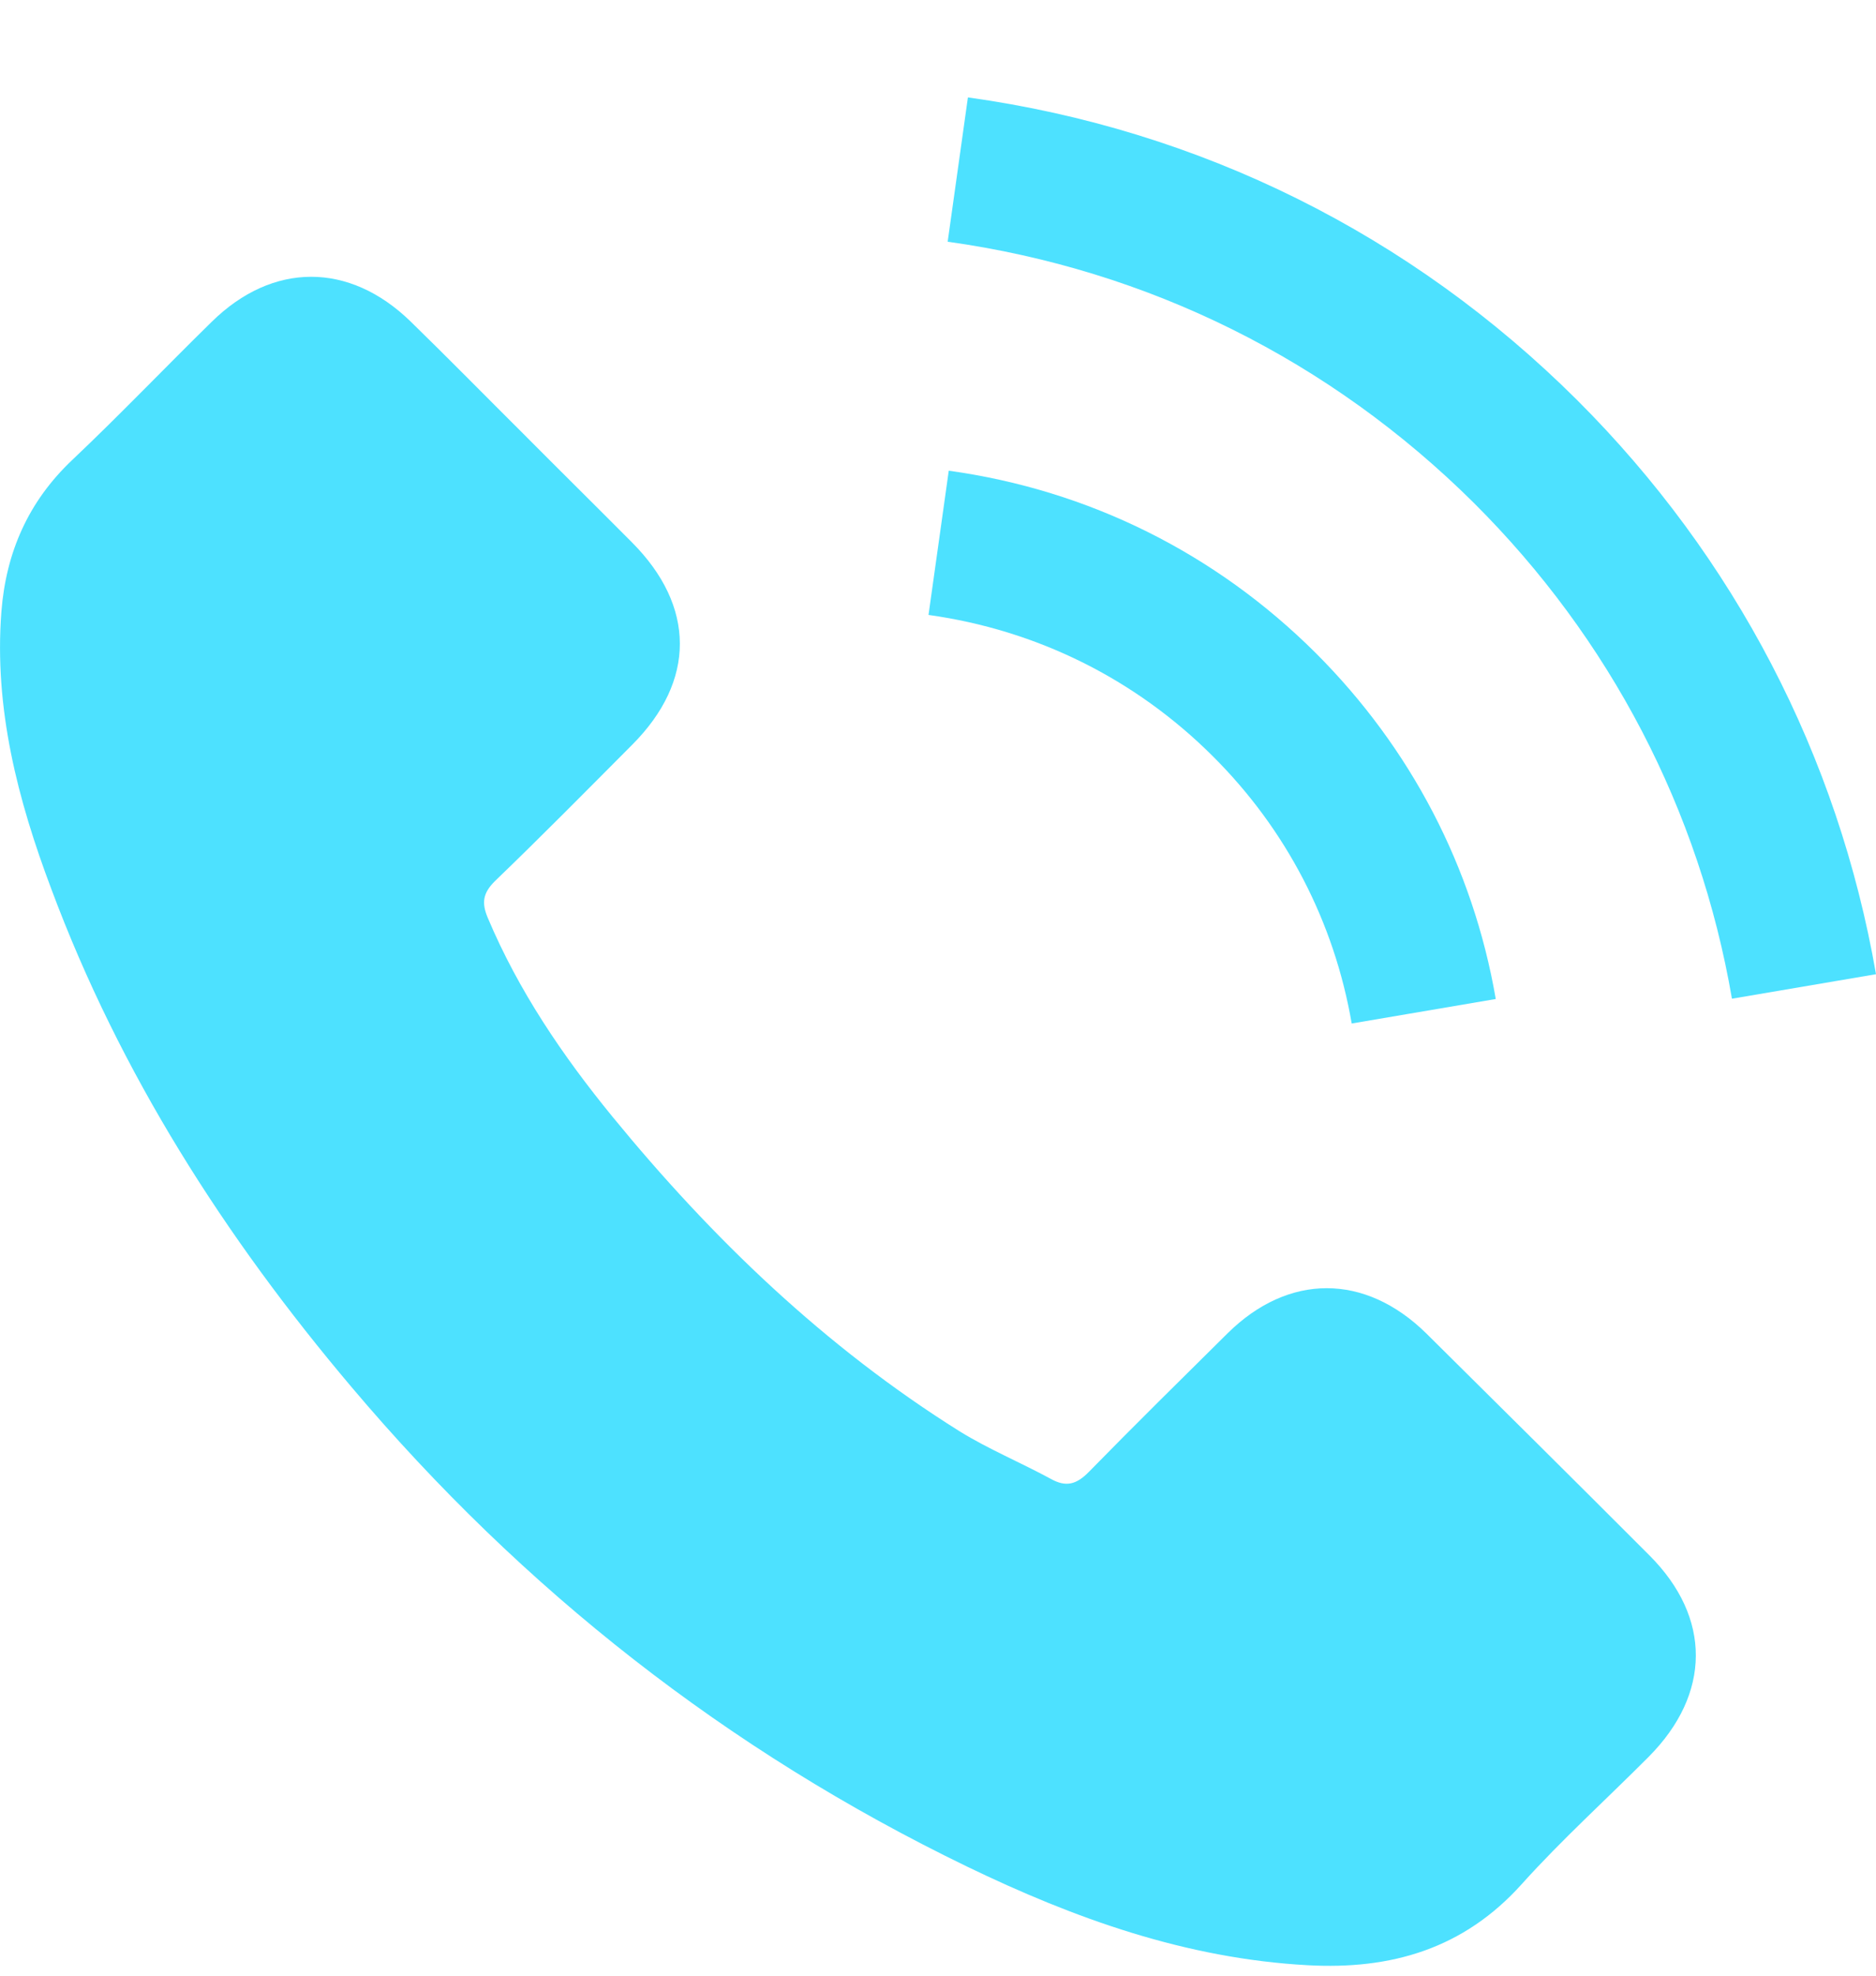 <svg width="19" height="20" viewBox="0 0 19 20" fill="none" xmlns="http://www.w3.org/2000/svg">
<path d="M14.445 13.498C13.824 12.888 13.049 12.888 12.432 13.498C11.962 13.963 11.491 14.427 11.029 14.899C10.902 15.029 10.796 15.057 10.641 14.97C10.337 14.805 10.013 14.671 9.72 14.49C8.356 13.636 7.213 12.538 6.201 11.302C5.699 10.688 5.252 10.031 4.94 9.291C4.877 9.141 4.889 9.043 5.011 8.921C5.482 8.468 5.94 8.004 6.403 7.539C7.047 6.894 7.047 6.138 6.399 5.489C6.031 5.119 5.664 4.757 5.296 4.387C4.916 4.009 4.541 3.627 4.157 3.253C3.537 2.651 2.762 2.651 2.145 3.257C1.67 3.722 1.216 4.198 0.733 4.655C0.287 5.076 0.061 5.591 0.014 6.193C-0.061 7.173 0.18 8.098 0.52 9C1.216 10.865 2.275 12.522 3.56 14.041C5.296 16.096 7.368 17.721 9.791 18.894C10.883 19.422 12.013 19.827 13.243 19.894C14.089 19.941 14.824 19.729 15.414 19.071C15.817 18.623 16.271 18.213 16.698 17.784C17.331 17.147 17.335 16.375 16.706 15.746C15.955 14.994 15.2 14.246 14.445 13.498Z" fill="#4DE1FF"/>
<path d="M13.69 10.361L15.149 10.113C14.919 8.779 14.287 7.571 13.326 6.611C12.31 5.599 11.025 4.961 9.609 4.765L9.404 6.225C10.499 6.378 11.495 6.87 12.282 7.654C13.025 8.393 13.512 9.33 13.69 10.361Z" fill="#4DE1FF"/>
<path d="M15.971 4.048C14.287 2.372 12.156 1.313 9.803 0.986L9.598 2.447C11.63 2.73 13.472 3.647 14.927 5.091C16.307 6.465 17.213 8.201 17.541 10.11L19 9.862C18.616 7.65 17.569 5.642 15.971 4.048Z" fill="#4DE1FF"/>
</svg>
